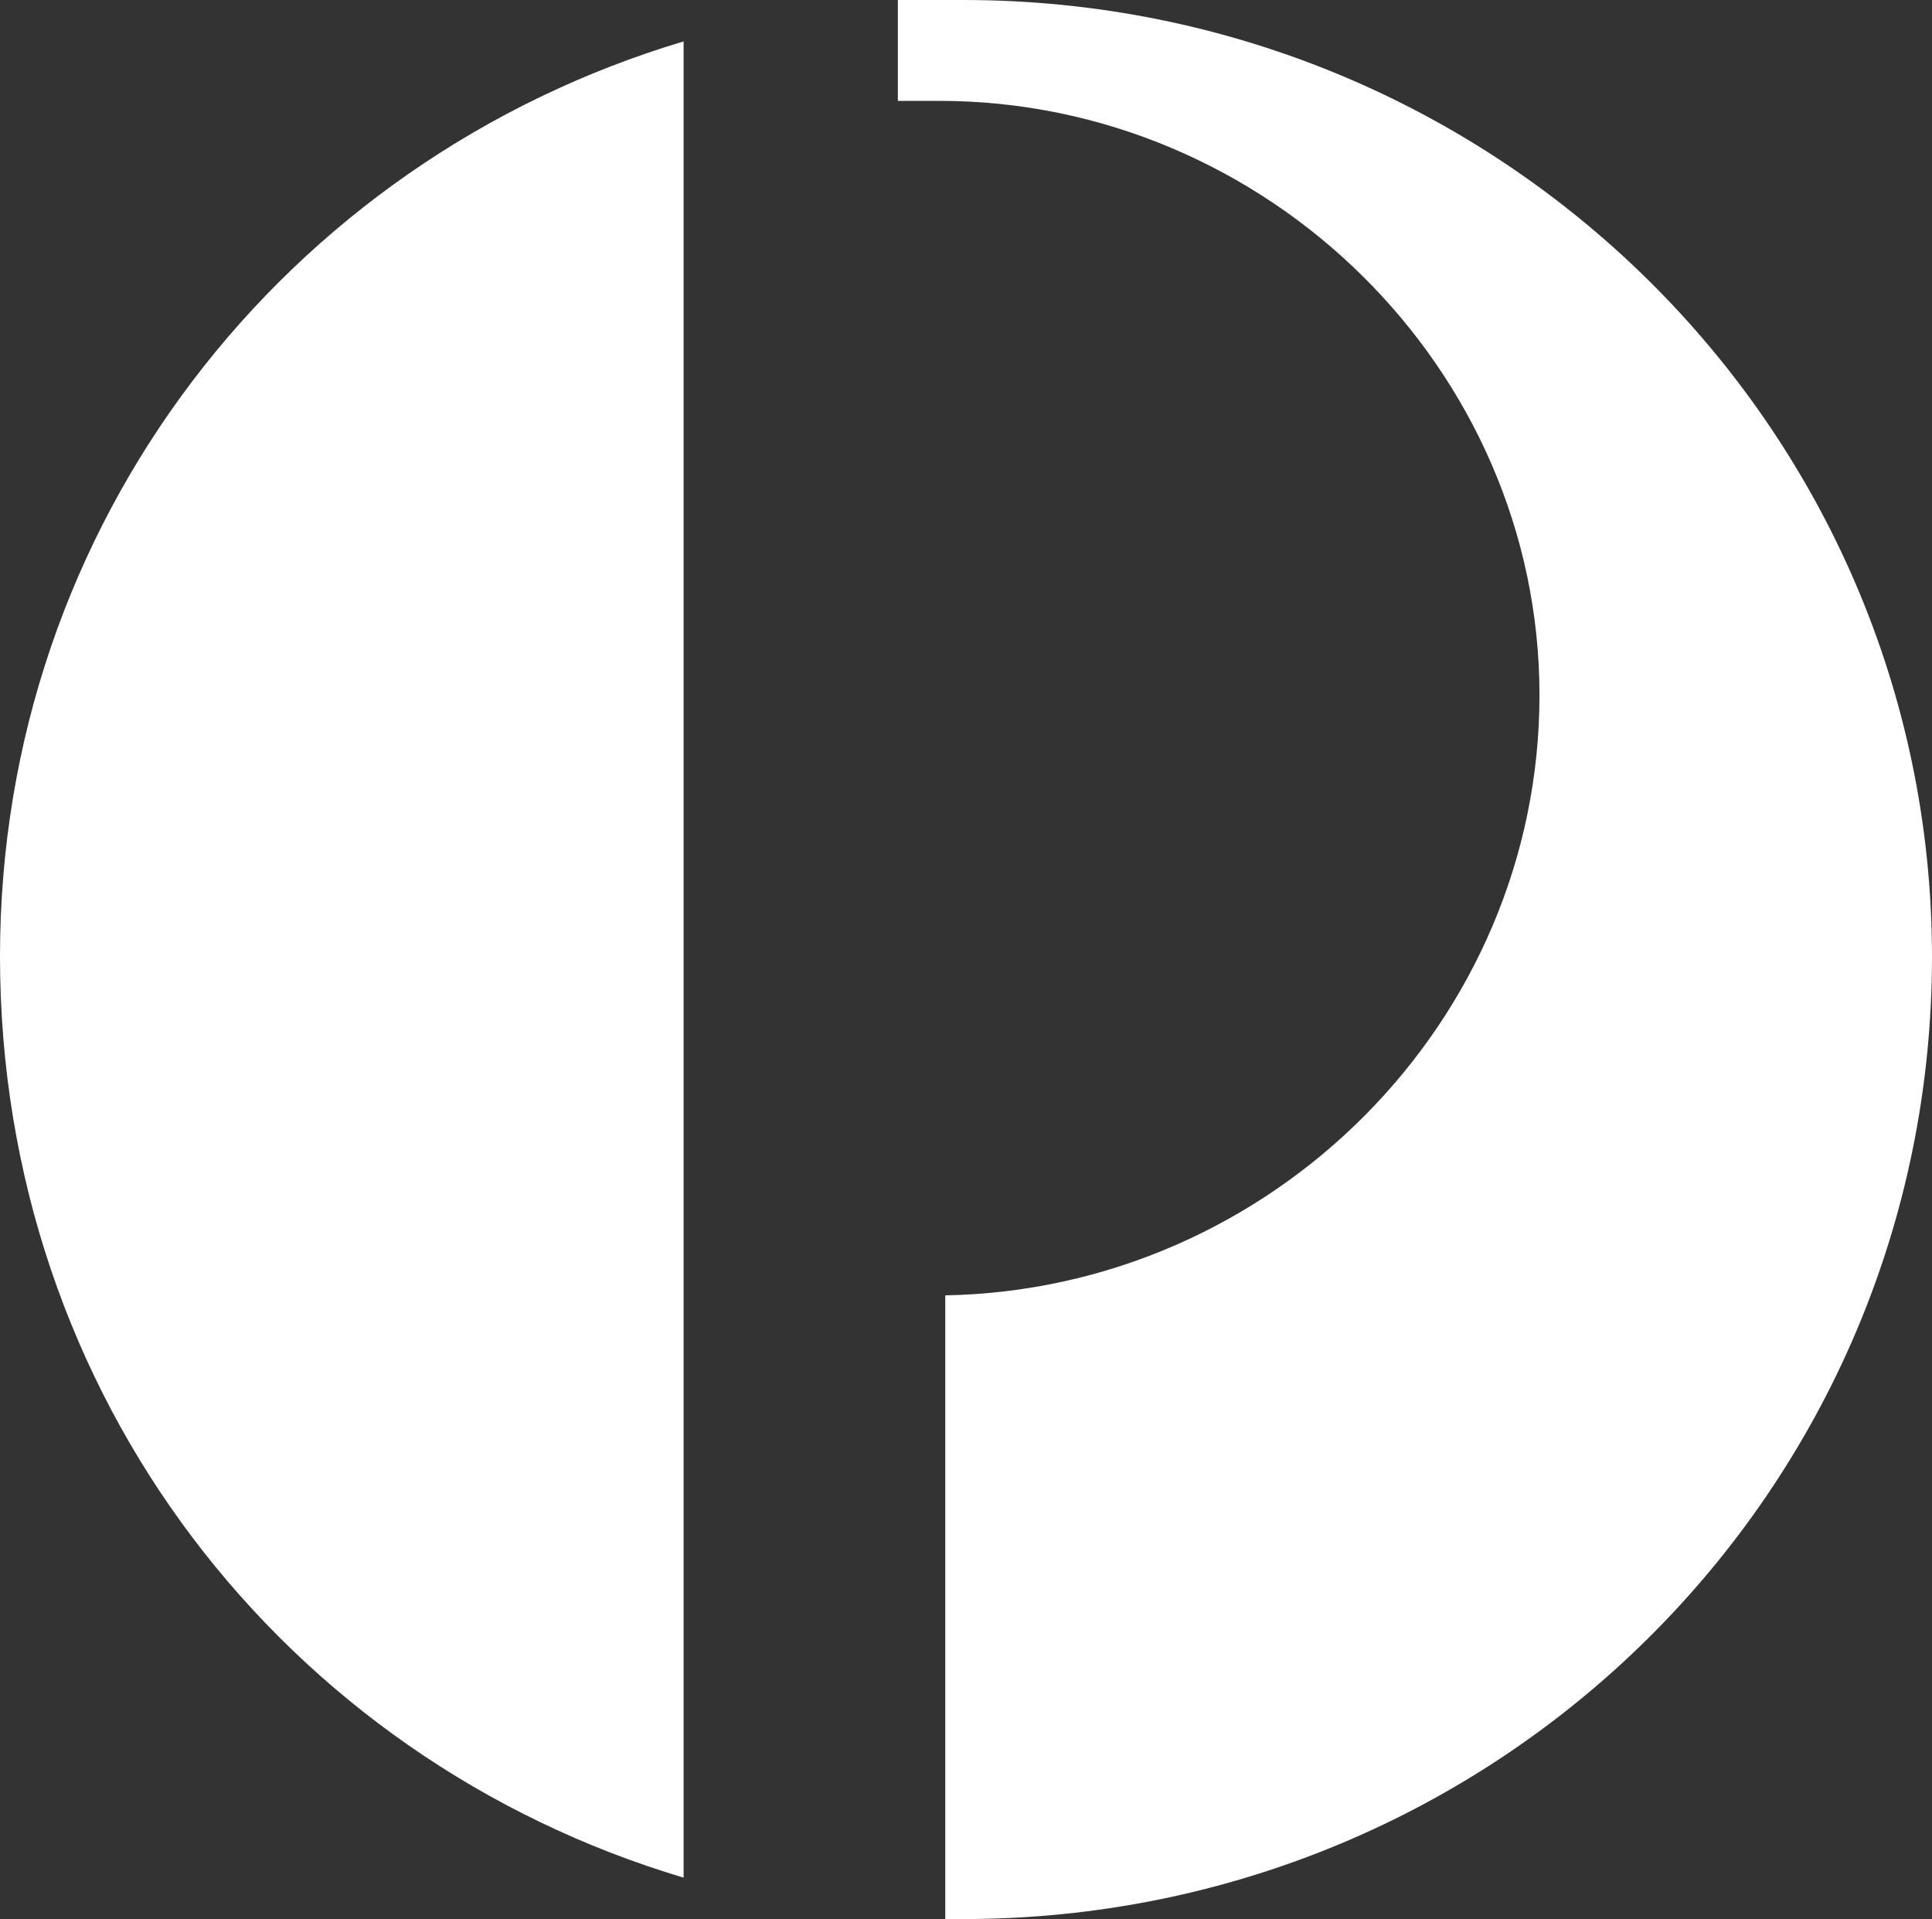 <?xml version="1.0" encoding="UTF-8" standalone="no"?>
<svg
   xmlns:dc="http://purl.org/dc/elements/1.1/"
   xmlns:cc="http://creativecommons.org/ns#"
   xmlns:rdf="http://www.w3.org/1999/02/22-rdf-syntax-ns#"
   xmlns:svg="http://www.w3.org/2000/svg"
   xmlns="http://www.w3.org/2000/svg"
   xmlns:sodipodi="http://sodipodi.sourceforge.net/DTD/sodipodi-0.dtd"
   xmlns:inkscape="http://www.inkscape.org/namespaces/inkscape"
   width="30"
   height="29.797"
   viewBox="0 0 30 29.797"
   id="svg2"
   version="1.1"
   inkscape:version="0.91 r13725"
   sodipodi:docname="australia-post.svg">
  <rect x="0" y="0" width="30" height="29.797" fill="#333333" stroke="none"/>
  <defs
     id="defs10" />
  <sodipodi:namedview
     pagecolor="#ffffff"
     bordercolor="#666666"
     borderopacity="1"
     objecttolerance="10"
     gridtolerance="10"
     guidetolerance="10"
     inkscape:pageopacity="0"
     inkscape:pageshadow="2"
     inkscape:window-width="1280"
     inkscape:window-height="1001"
     id="namedview8"
     showgrid="false"
     inkscape:zoom="0.61135274"
     inkscape:cx="-32.156237"
     inkscape:cy="231.88973"
     inkscape:window-x="307"
     inkscape:window-y="-8"
     inkscape:window-maximized="1"
     inkscape:current-layer="svg2"
     fit-margin-top="0"
     fit-margin-left="0"
     fit-margin-right="0"
     fit-margin-bottom="0" />
  <path
     d="M 10.615,0.643 C 4.436,2.489 0,8.118 0,14.848 0,21.679 4.427,27.308 10.615,29.154 l 0,-28.51 z M 14.958,0 l -1.016,0 0,1.566 0.643,0 c 5.079,0 9.32,4.156 9.32,9.227 0,5.071 -4.156,9.227 -9.227,9.32 l 0,9.684 0.279,0 C 23.262,29.797 30,23.152 30,14.848 29.992,6.637 23.262,0 14.958,0 Z"
     id="path6"
     inkscape:connector-curvature="0"
     style="clip-rule:evenodd;fill:#ffffff;fill-rule:evenodd" />
</svg>
